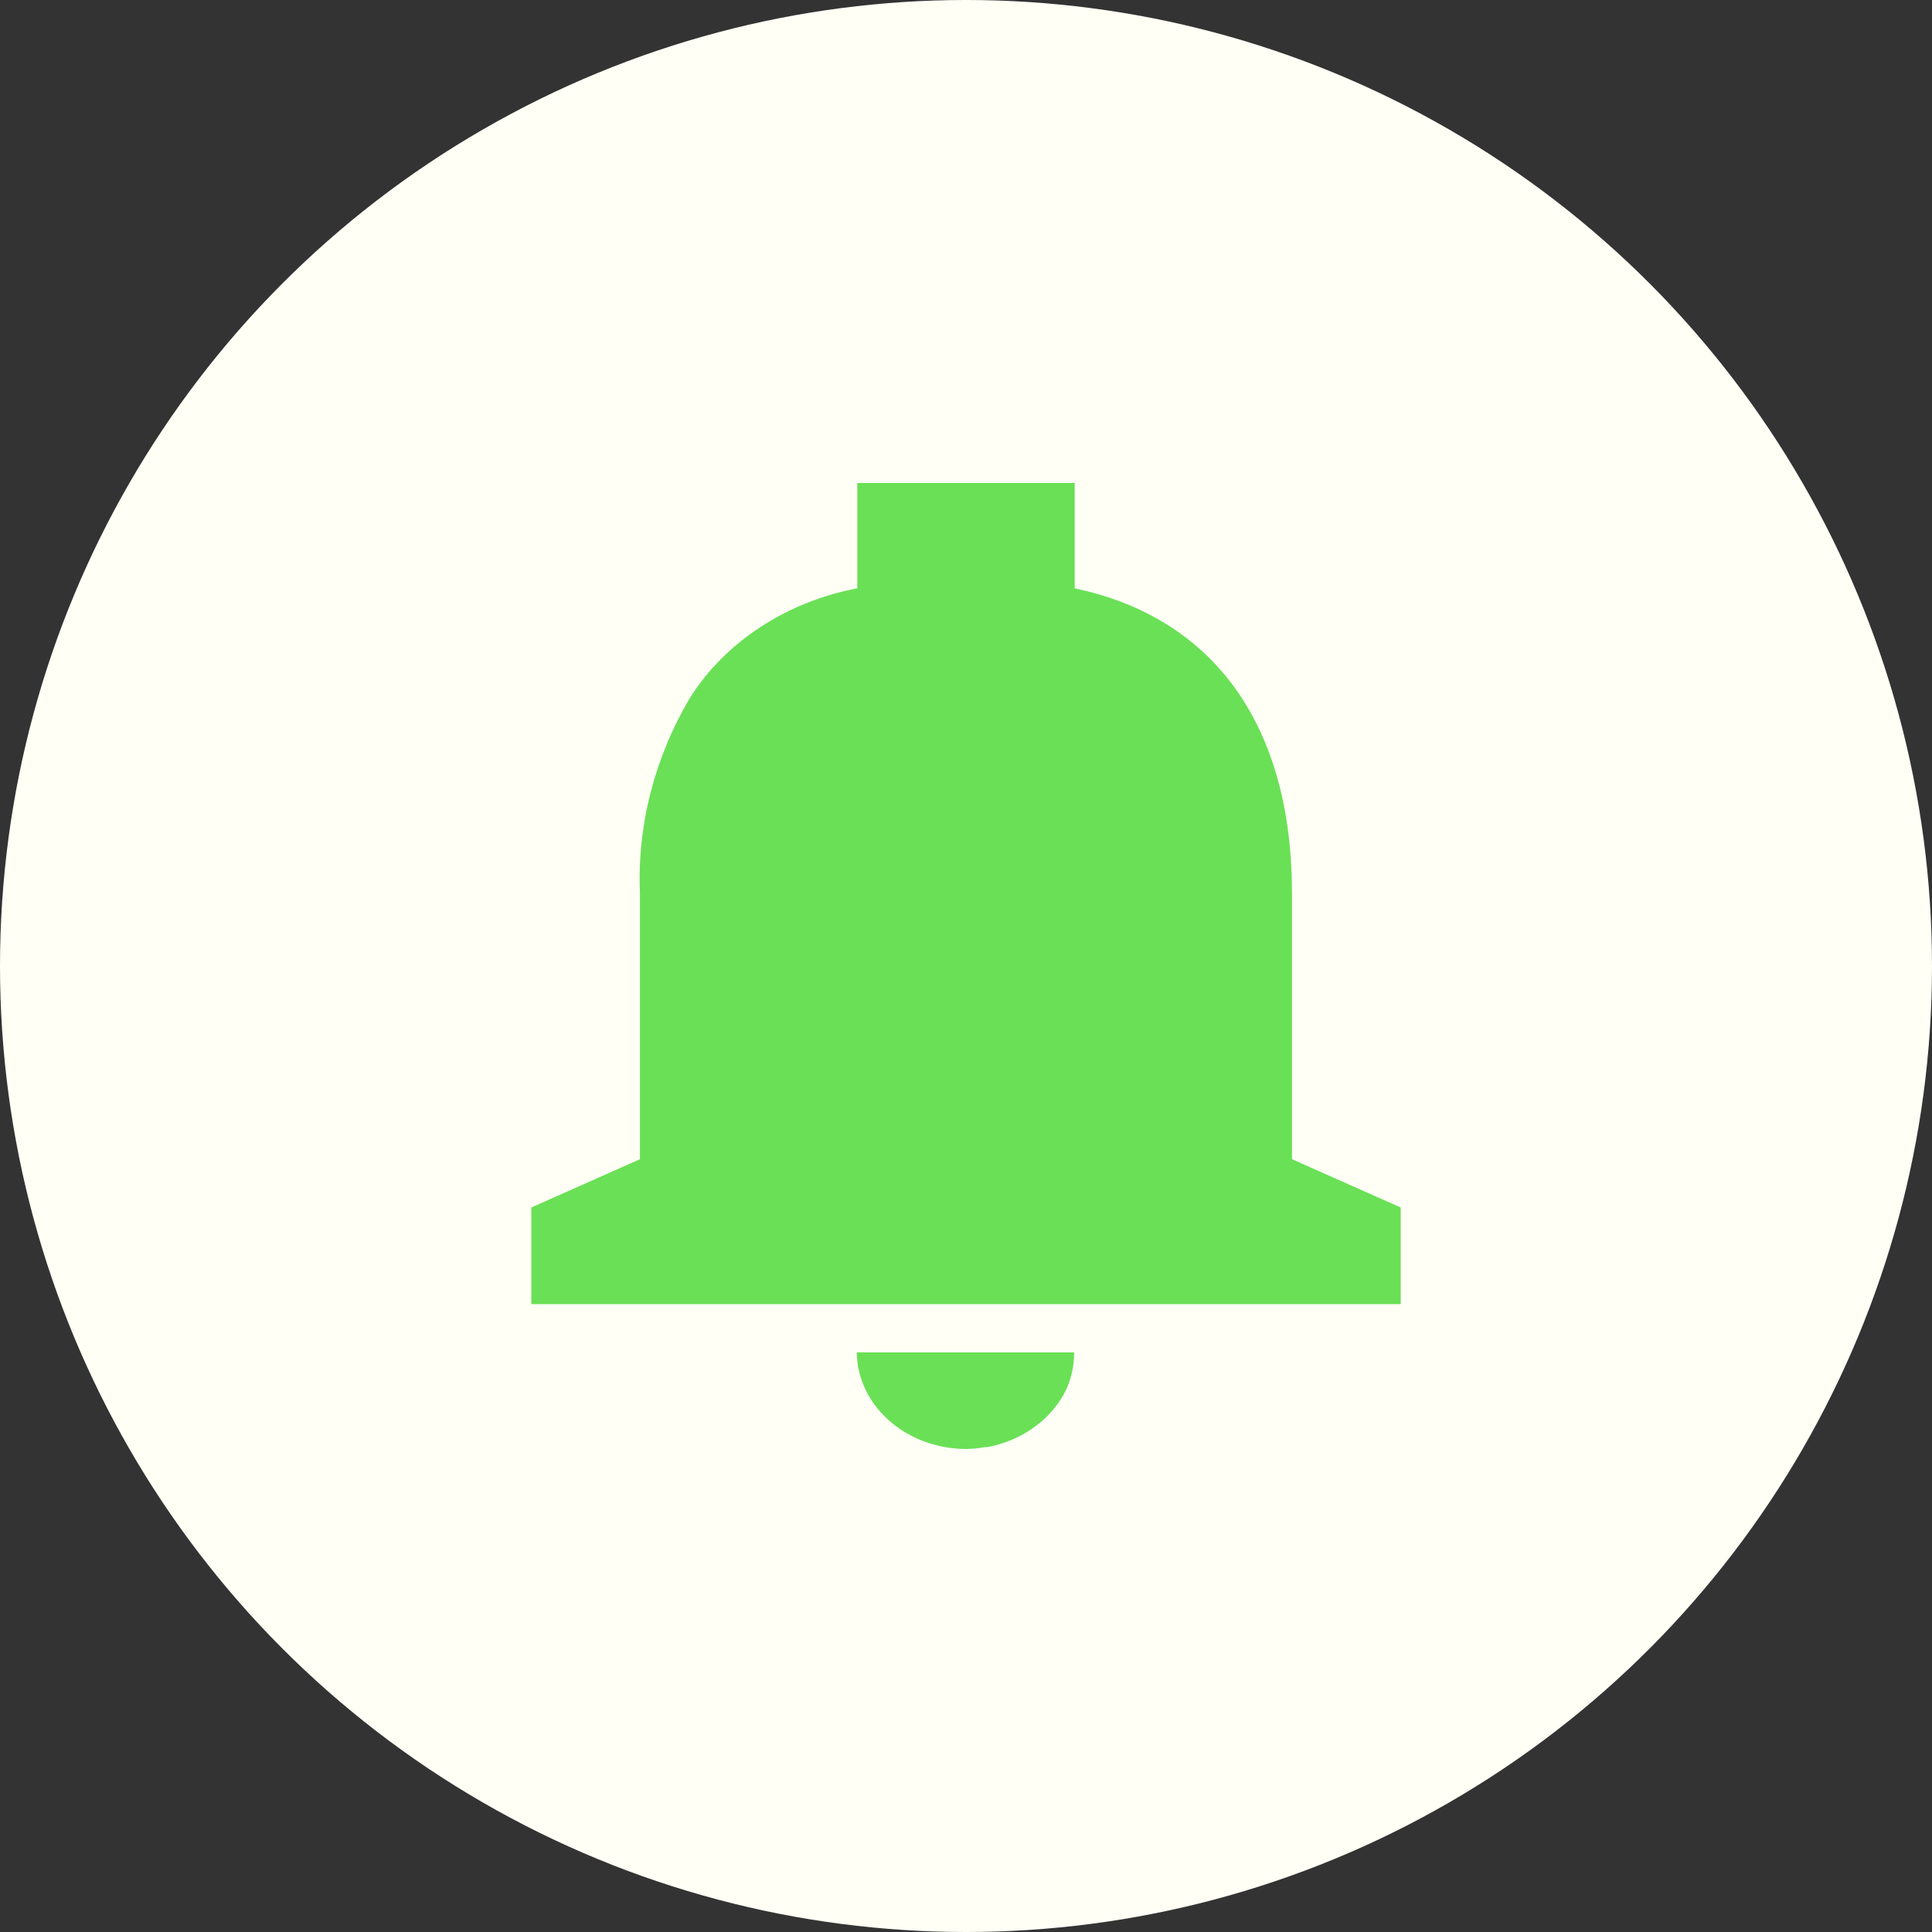 <svg width="43" height="43" viewBox="0 0 43 43" fill="none" xmlns="http://www.w3.org/2000/svg">
<rect x="0" y="0" width="43" height="43" fill="#333333" stroke="none"/>
<circle cx="21.5" cy="21.5" r="21.5" fill="#FFFFF5"/>
<path d="M21.5 32.25C20.858 32.247 20.243 32.02 19.789 31.618C19.334 31.215 19.075 30.67 19.069 30.1H23.906C23.909 30.387 23.847 30.672 23.725 30.939C23.569 31.258 23.329 31.539 23.026 31.759C22.724 31.98 22.366 32.133 21.983 32.207H21.927C21.786 32.233 21.643 32.247 21.5 32.25ZM31.175 29.025H11.825V26.875L14.243 25.8V19.887C14.18 18.371 14.565 16.866 15.361 15.523C15.753 14.907 16.287 14.372 16.928 13.954C17.569 13.535 18.303 13.242 19.081 13.094V10.75H23.919V13.094C27.037 13.754 28.756 16.166 28.756 19.887V25.8L31.175 26.875V29.025Z" fill="#6AE056"/>
</svg>
